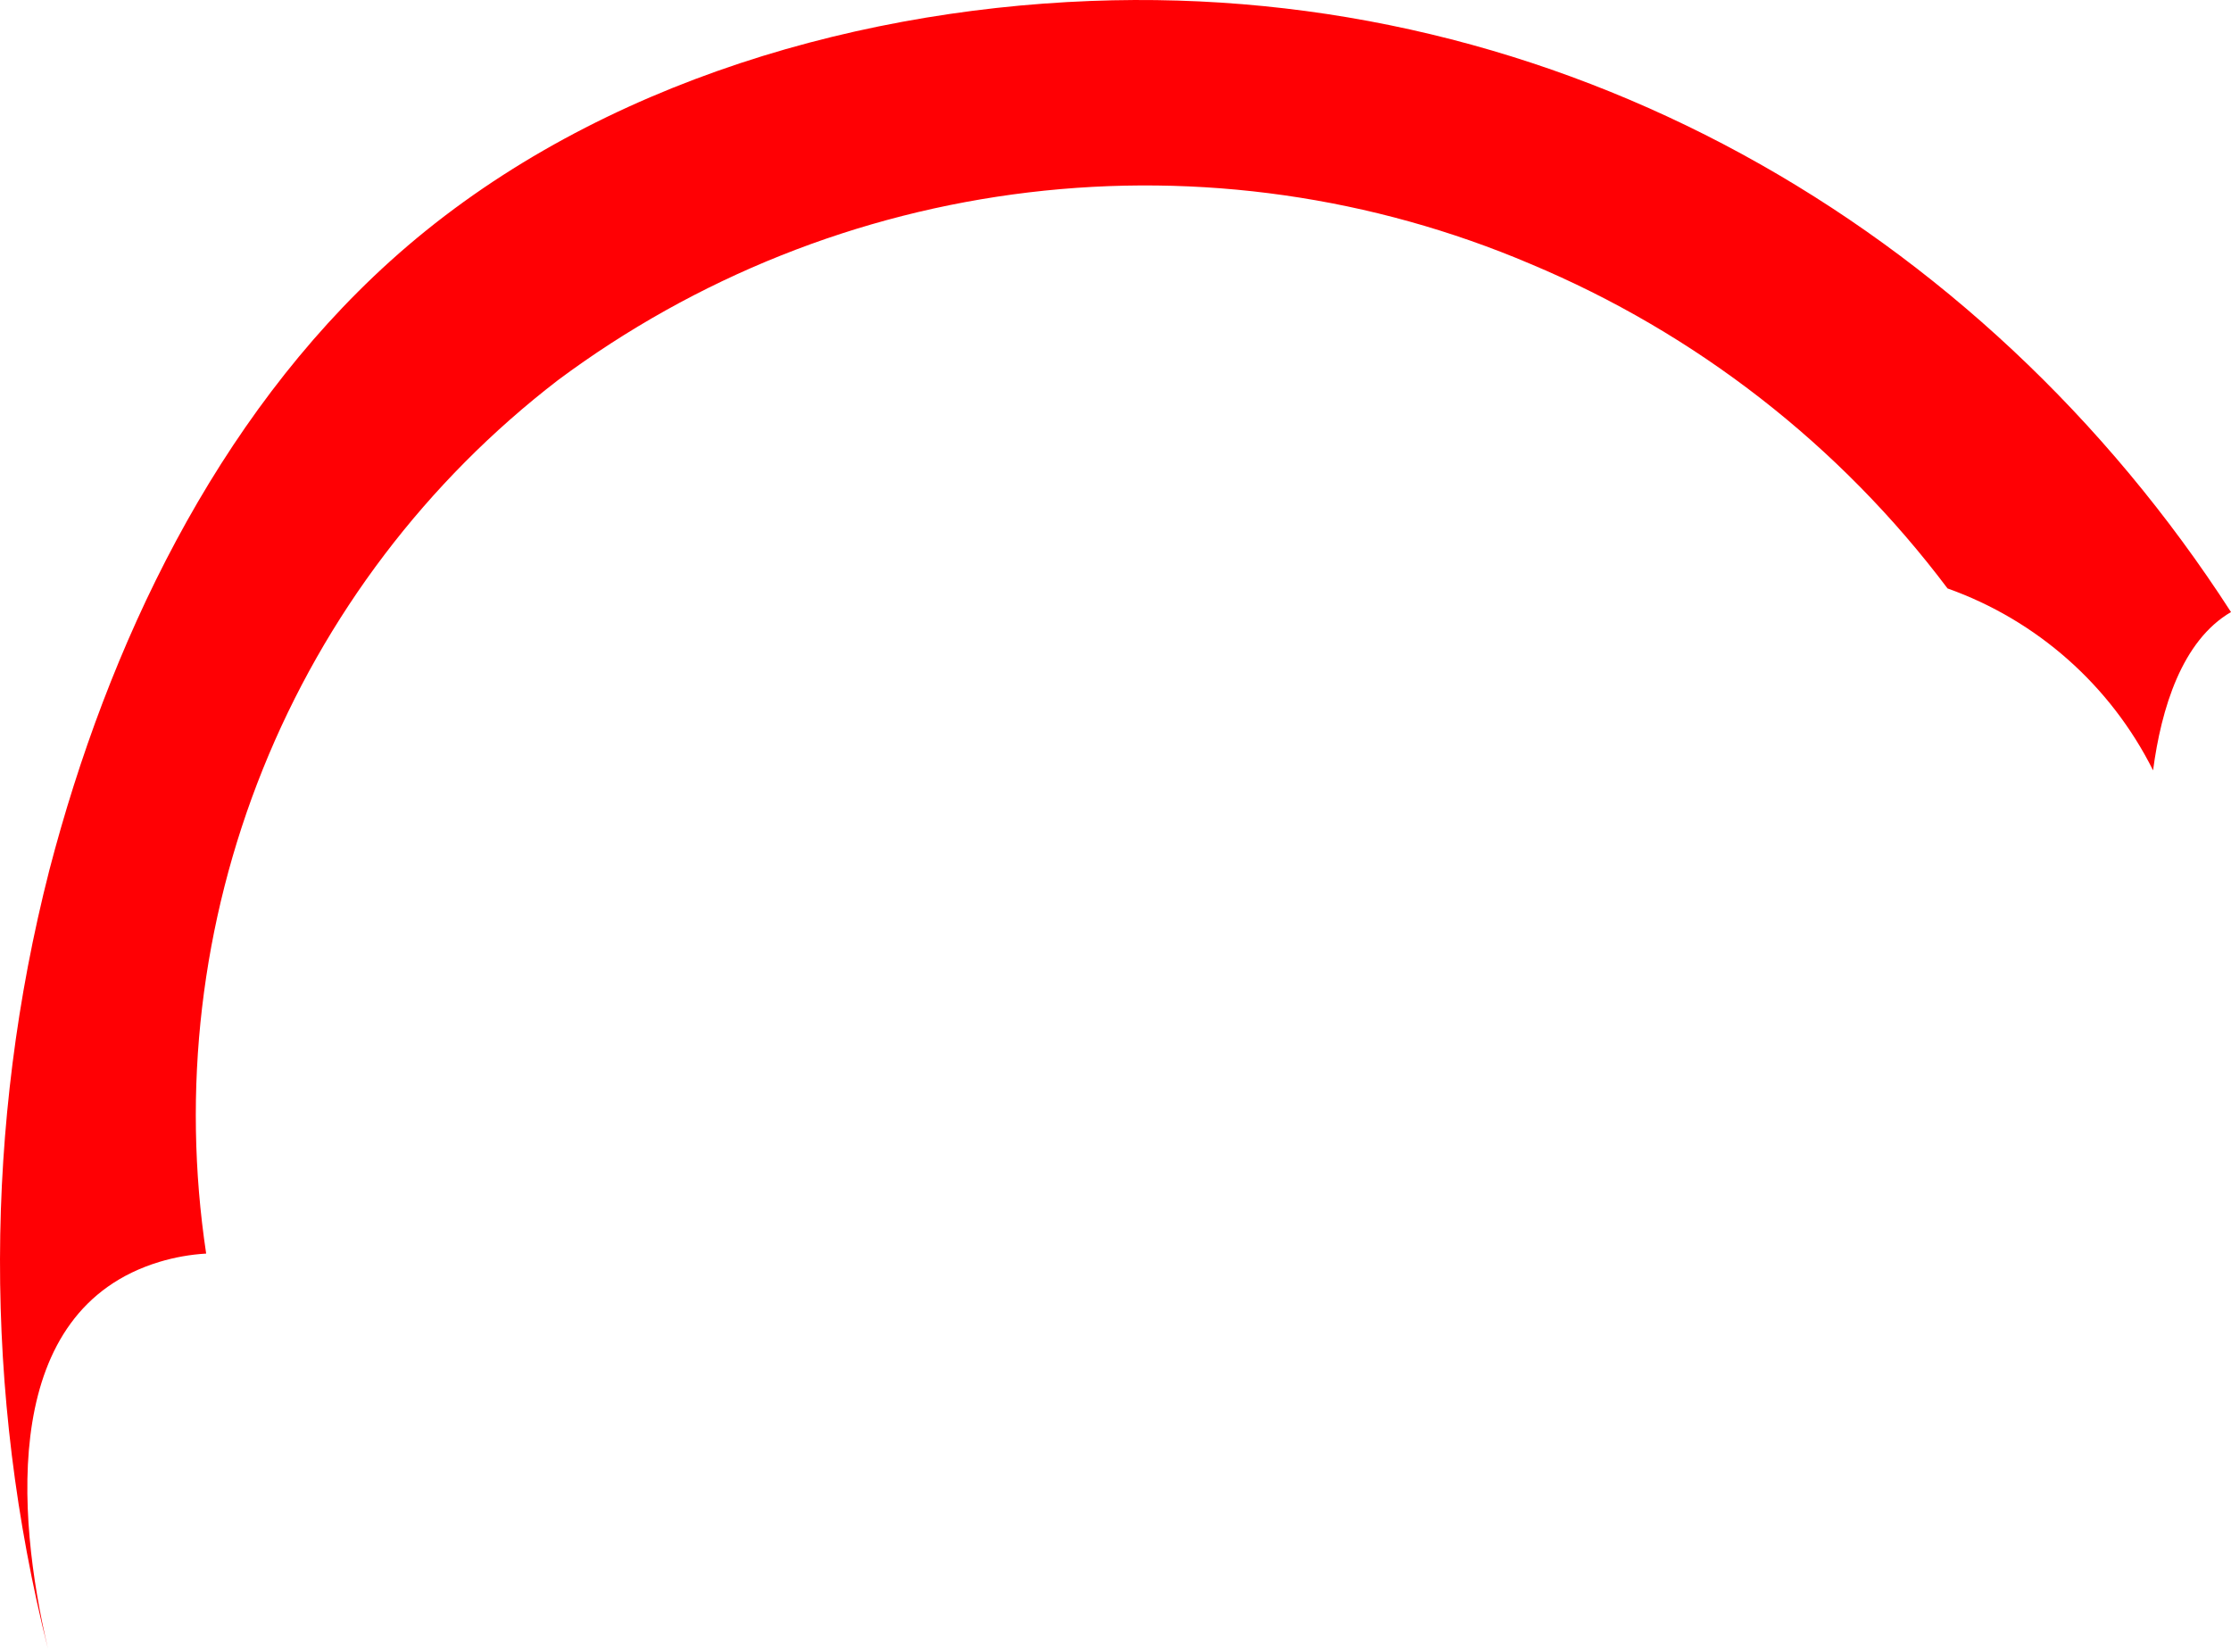 <svg width="366" height="271" viewBox="0 0 366 271" fill="none" xmlns="http://www.w3.org/2000/svg">
<path d="M8.099 142.715C-2.616 184.591 -2.7 228.48 7.854 270.397C2.642 248.125 0.148 214.874 26.161 206.99C28.653 206.24 31.224 205.784 33.822 205.631C29.773 178.779 32.987 151.332 43.13 126.141C53.274 100.95 69.977 78.935 91.505 62.382C114.118 45.537 140.75 34.91 168.748 31.561C196.745 28.213 225.132 32.258 251.08 43.295C278.209 54.645 301.825 73.018 319.497 96.524C334.168 101.746 346.251 112.44 353.216 126.368C354.553 116.234 357.938 105.098 366 100.399C324.909 36.725 255.579 -2.806 178.92 0.156C137.963 1.737 94.801 15.011 63.978 42.872C35.381 68.707 17.698 105.878 8.099 142.715Z" fill="#FF0004"/>
</svg>
